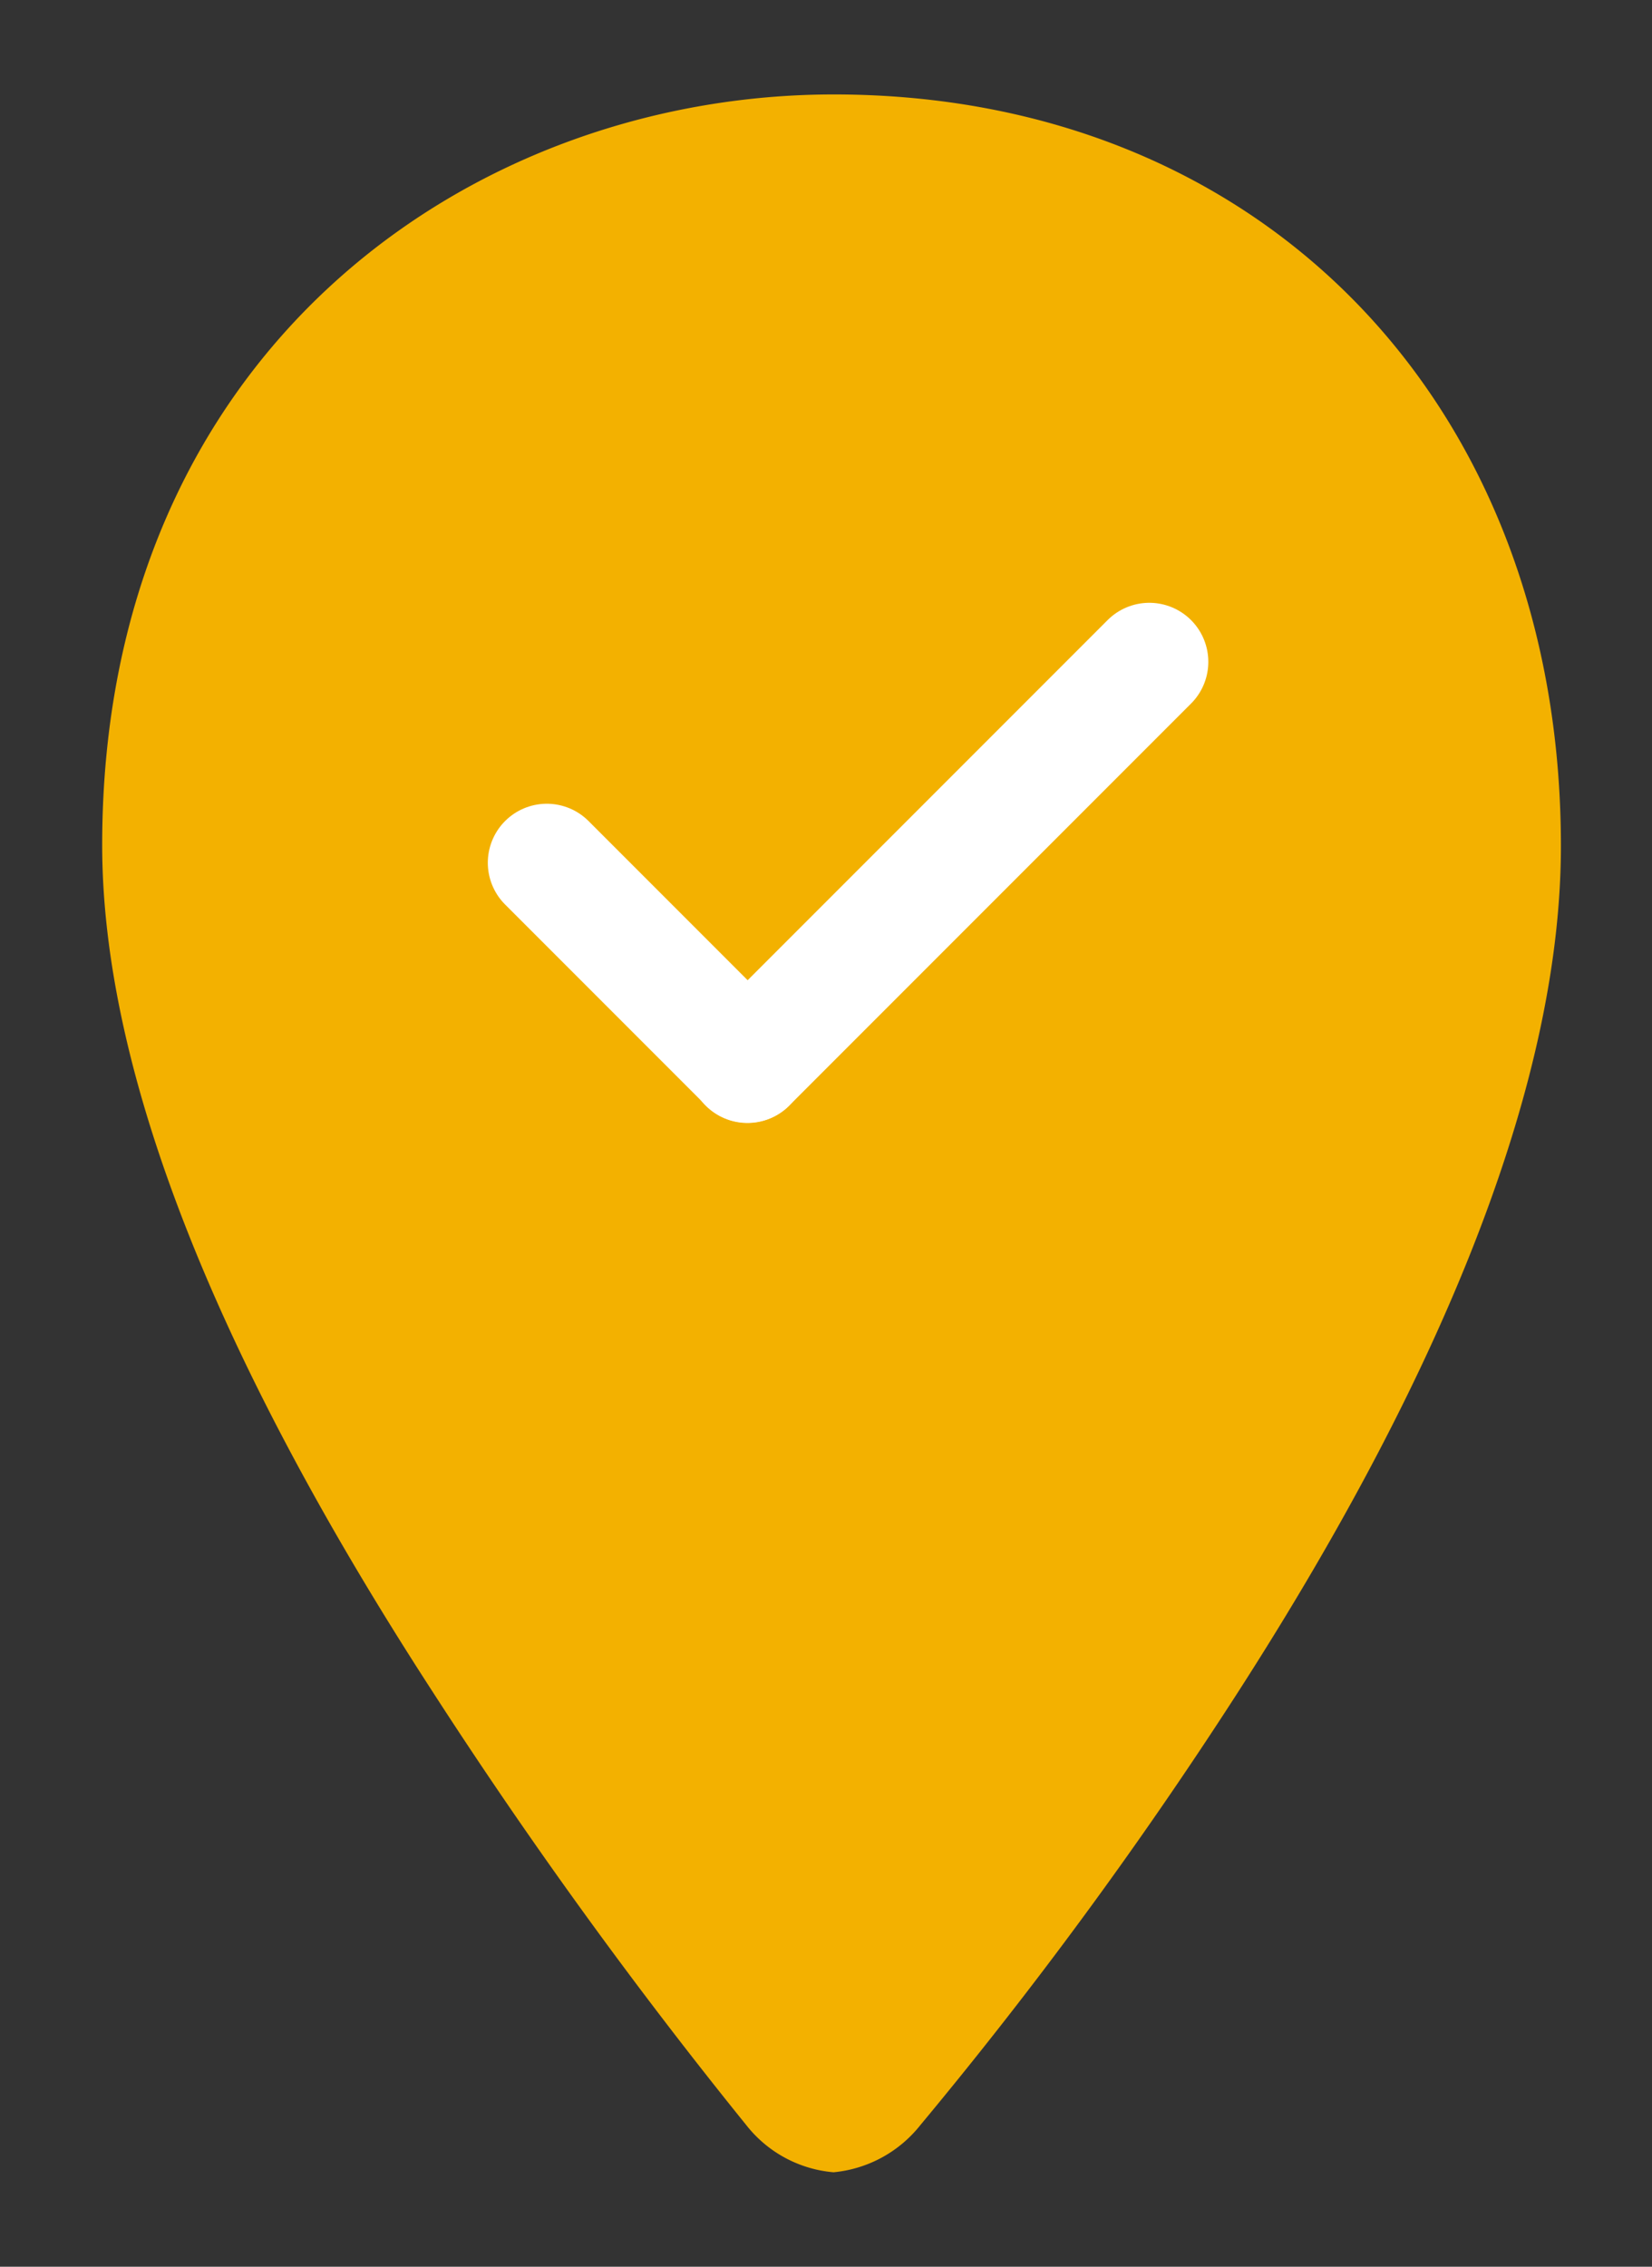 <svg id="Ebene_1" data-name="Ebene 1" xmlns="http://www.w3.org/2000/svg" viewBox="0 0 70 96"><rect x="0" y="0" width="70" height="96" fill="#333333" stroke="none"/><defs><style>.cls-1{fill:#f3b100;}.cls-2{fill:none;stroke:#fff;stroke-linecap:round;stroke-miterlimit:10;stroke-width:5px;}</style></defs><title>icon</title><path class="cls-1" d="M35.33,4c-15.42,0-31,10.92-31,31.79,0,9.43,4.66,21.42,13.86,35.64A213.55,213.55,0,0,0,31.62,90a5.27,5.27,0,0,0,3.7,2h0A5.33,5.33,0,0,0,39,90,186.9,186.9,0,0,0,52.41,71.74C61.52,57.6,66.14,45.46,66.14,35.83,66.14,17.11,53.47,4,35.33,4Z"/><line class="cls-2" x1="48.7" y1="28.03" x2="31.67" y2="45.06"/><line class="cls-2" x1="23.17" y1="36.54" x2="31.68" y2="45.05"/></svg>